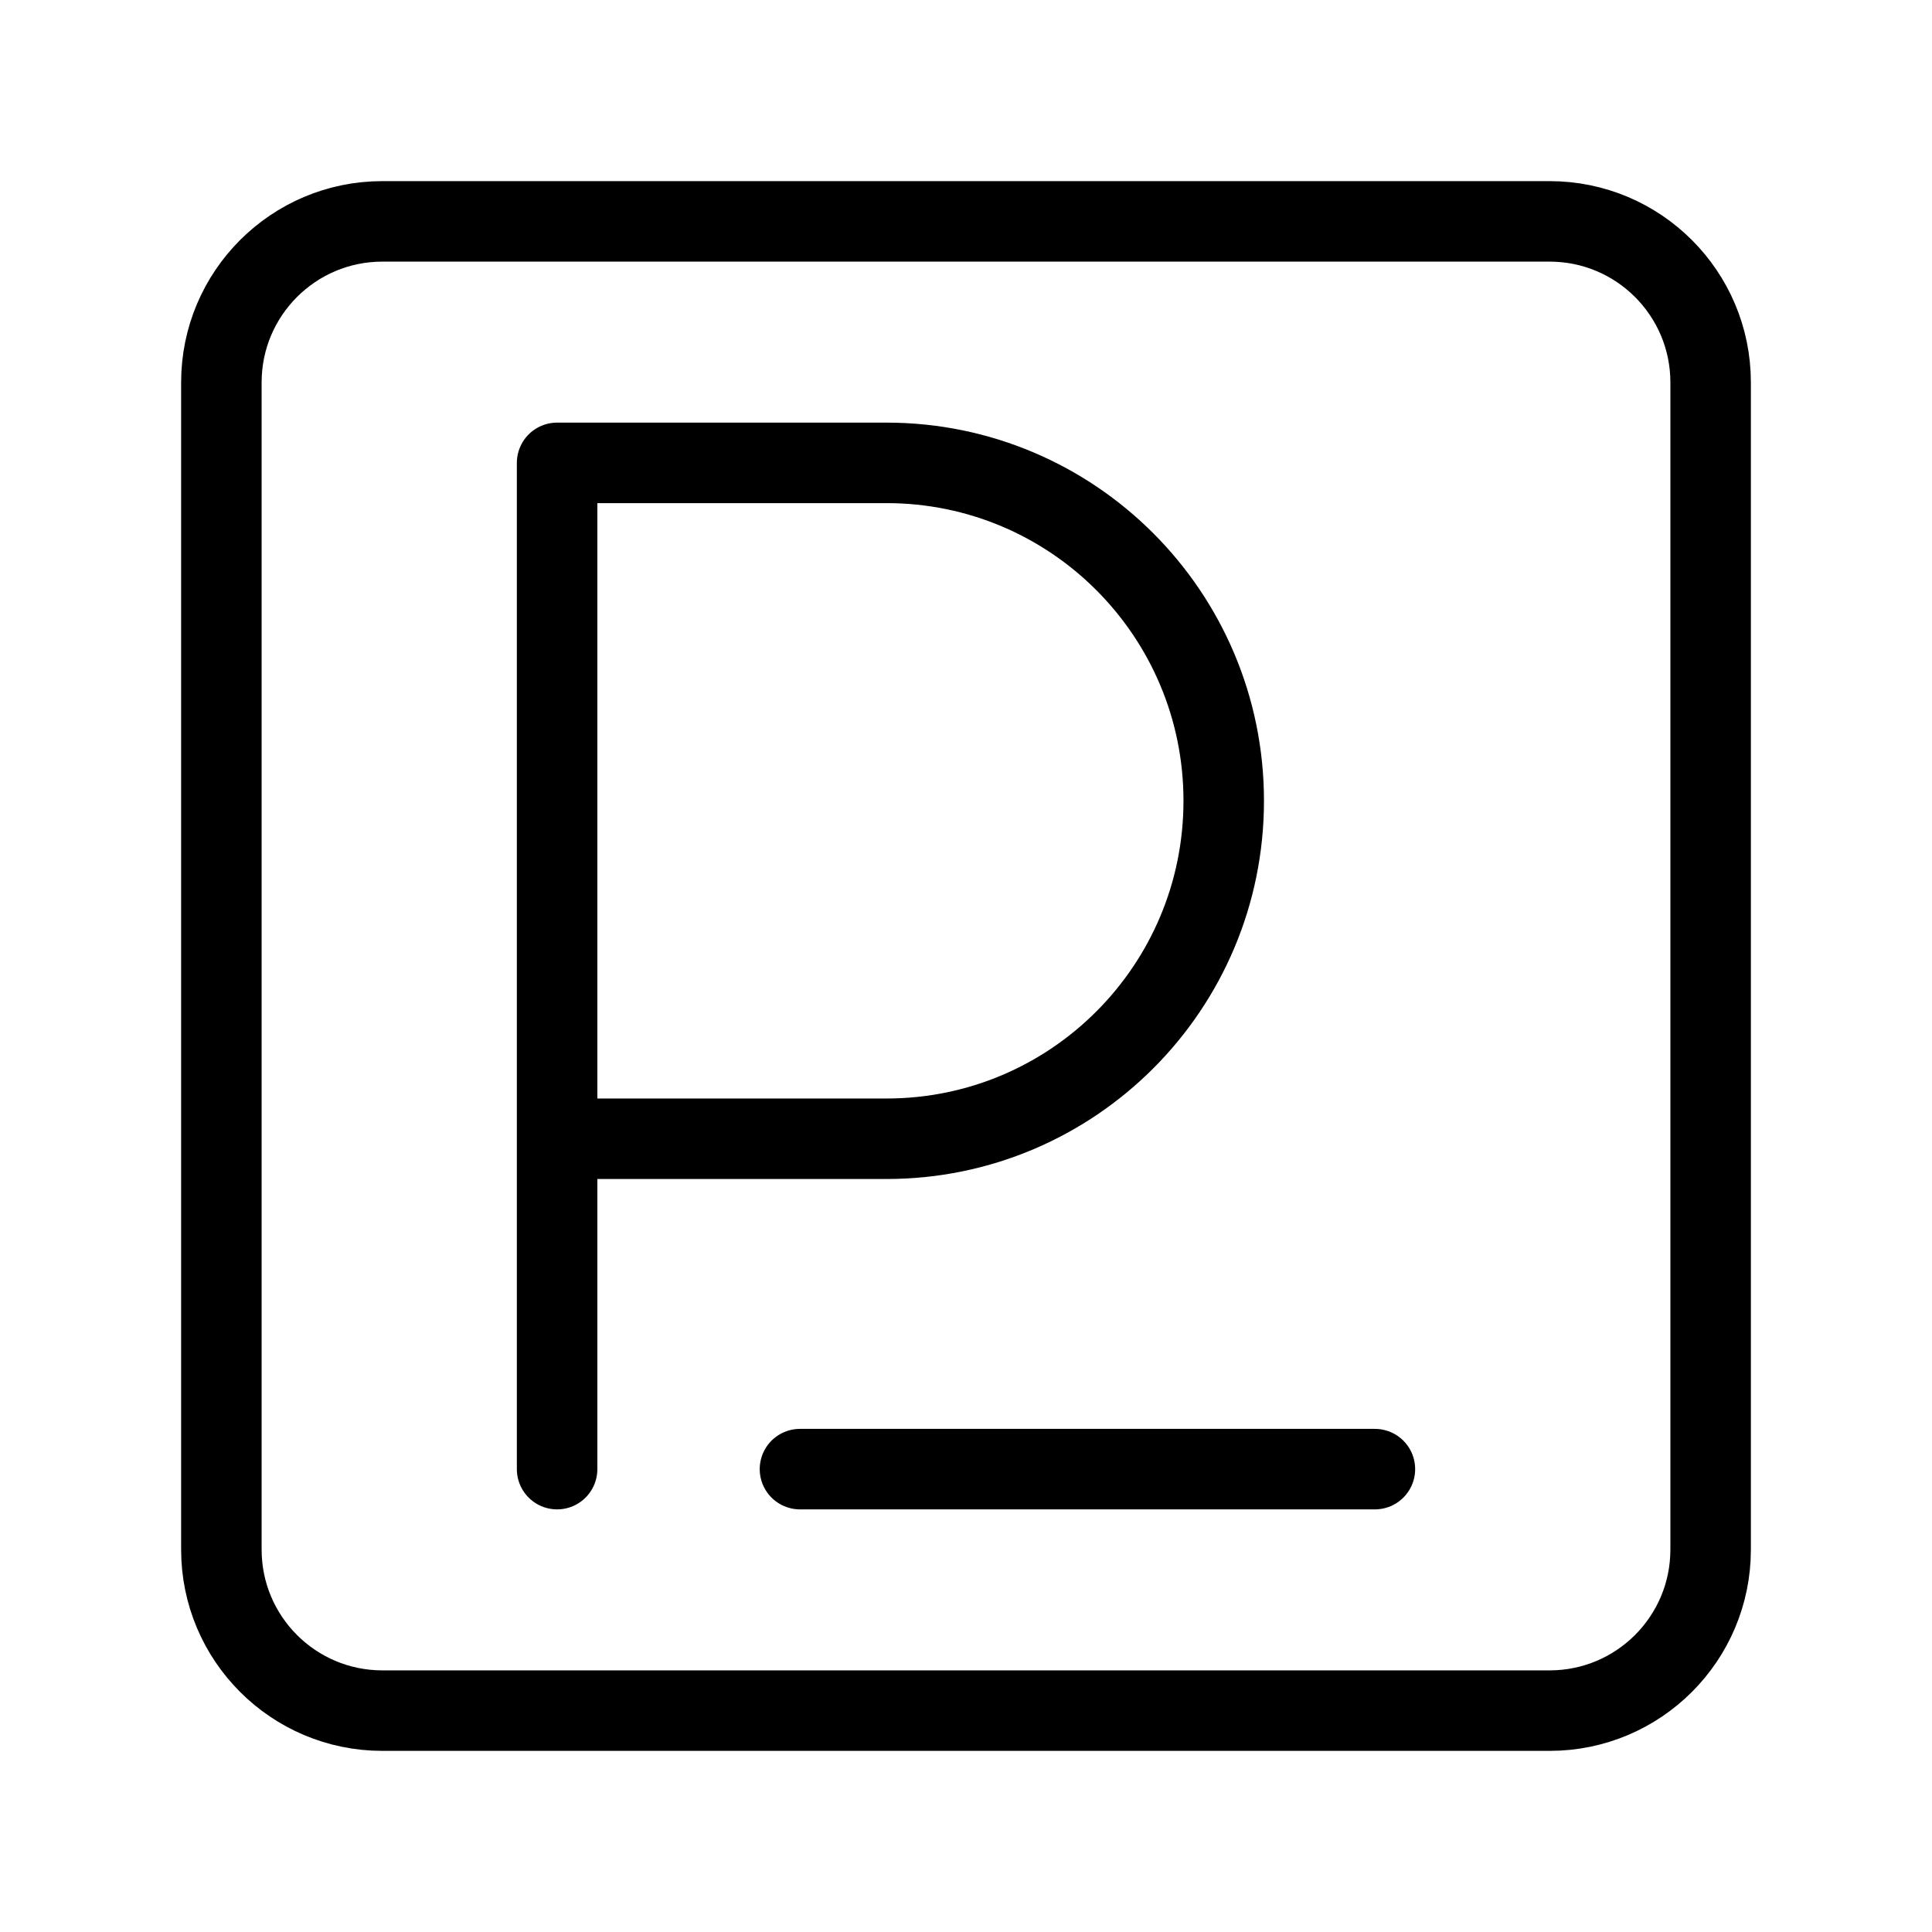 <?xml version="1.0" encoding="UTF-8"?><svg id="a" xmlns="http://www.w3.org/2000/svg" viewBox="0 0 48 48"><defs><style>.c{stroke-width:2px;fill:none;stroke:#000;stroke-linecap:round;stroke-linejoin:round;}</style></defs><path id="b" class="c" d="M38.5,5.5H9.5c-2.209,0-4,1.791-4,4v29c0,2.209,1.791,4,4,4h29c2.209,0,4-1.791,4-4V9.5c0-2.209-1.791-4-4-4Z"/><path class="c" d="M13.841,36.5V11.5h8.184c4.627,0,8.378,3.759,8.378,8.396s-3.751,8.396-8.378,8.396h-8.184"/><line class="c" x1="19.875" y1="36.5" x2="34.159" y2="36.5"/></svg>